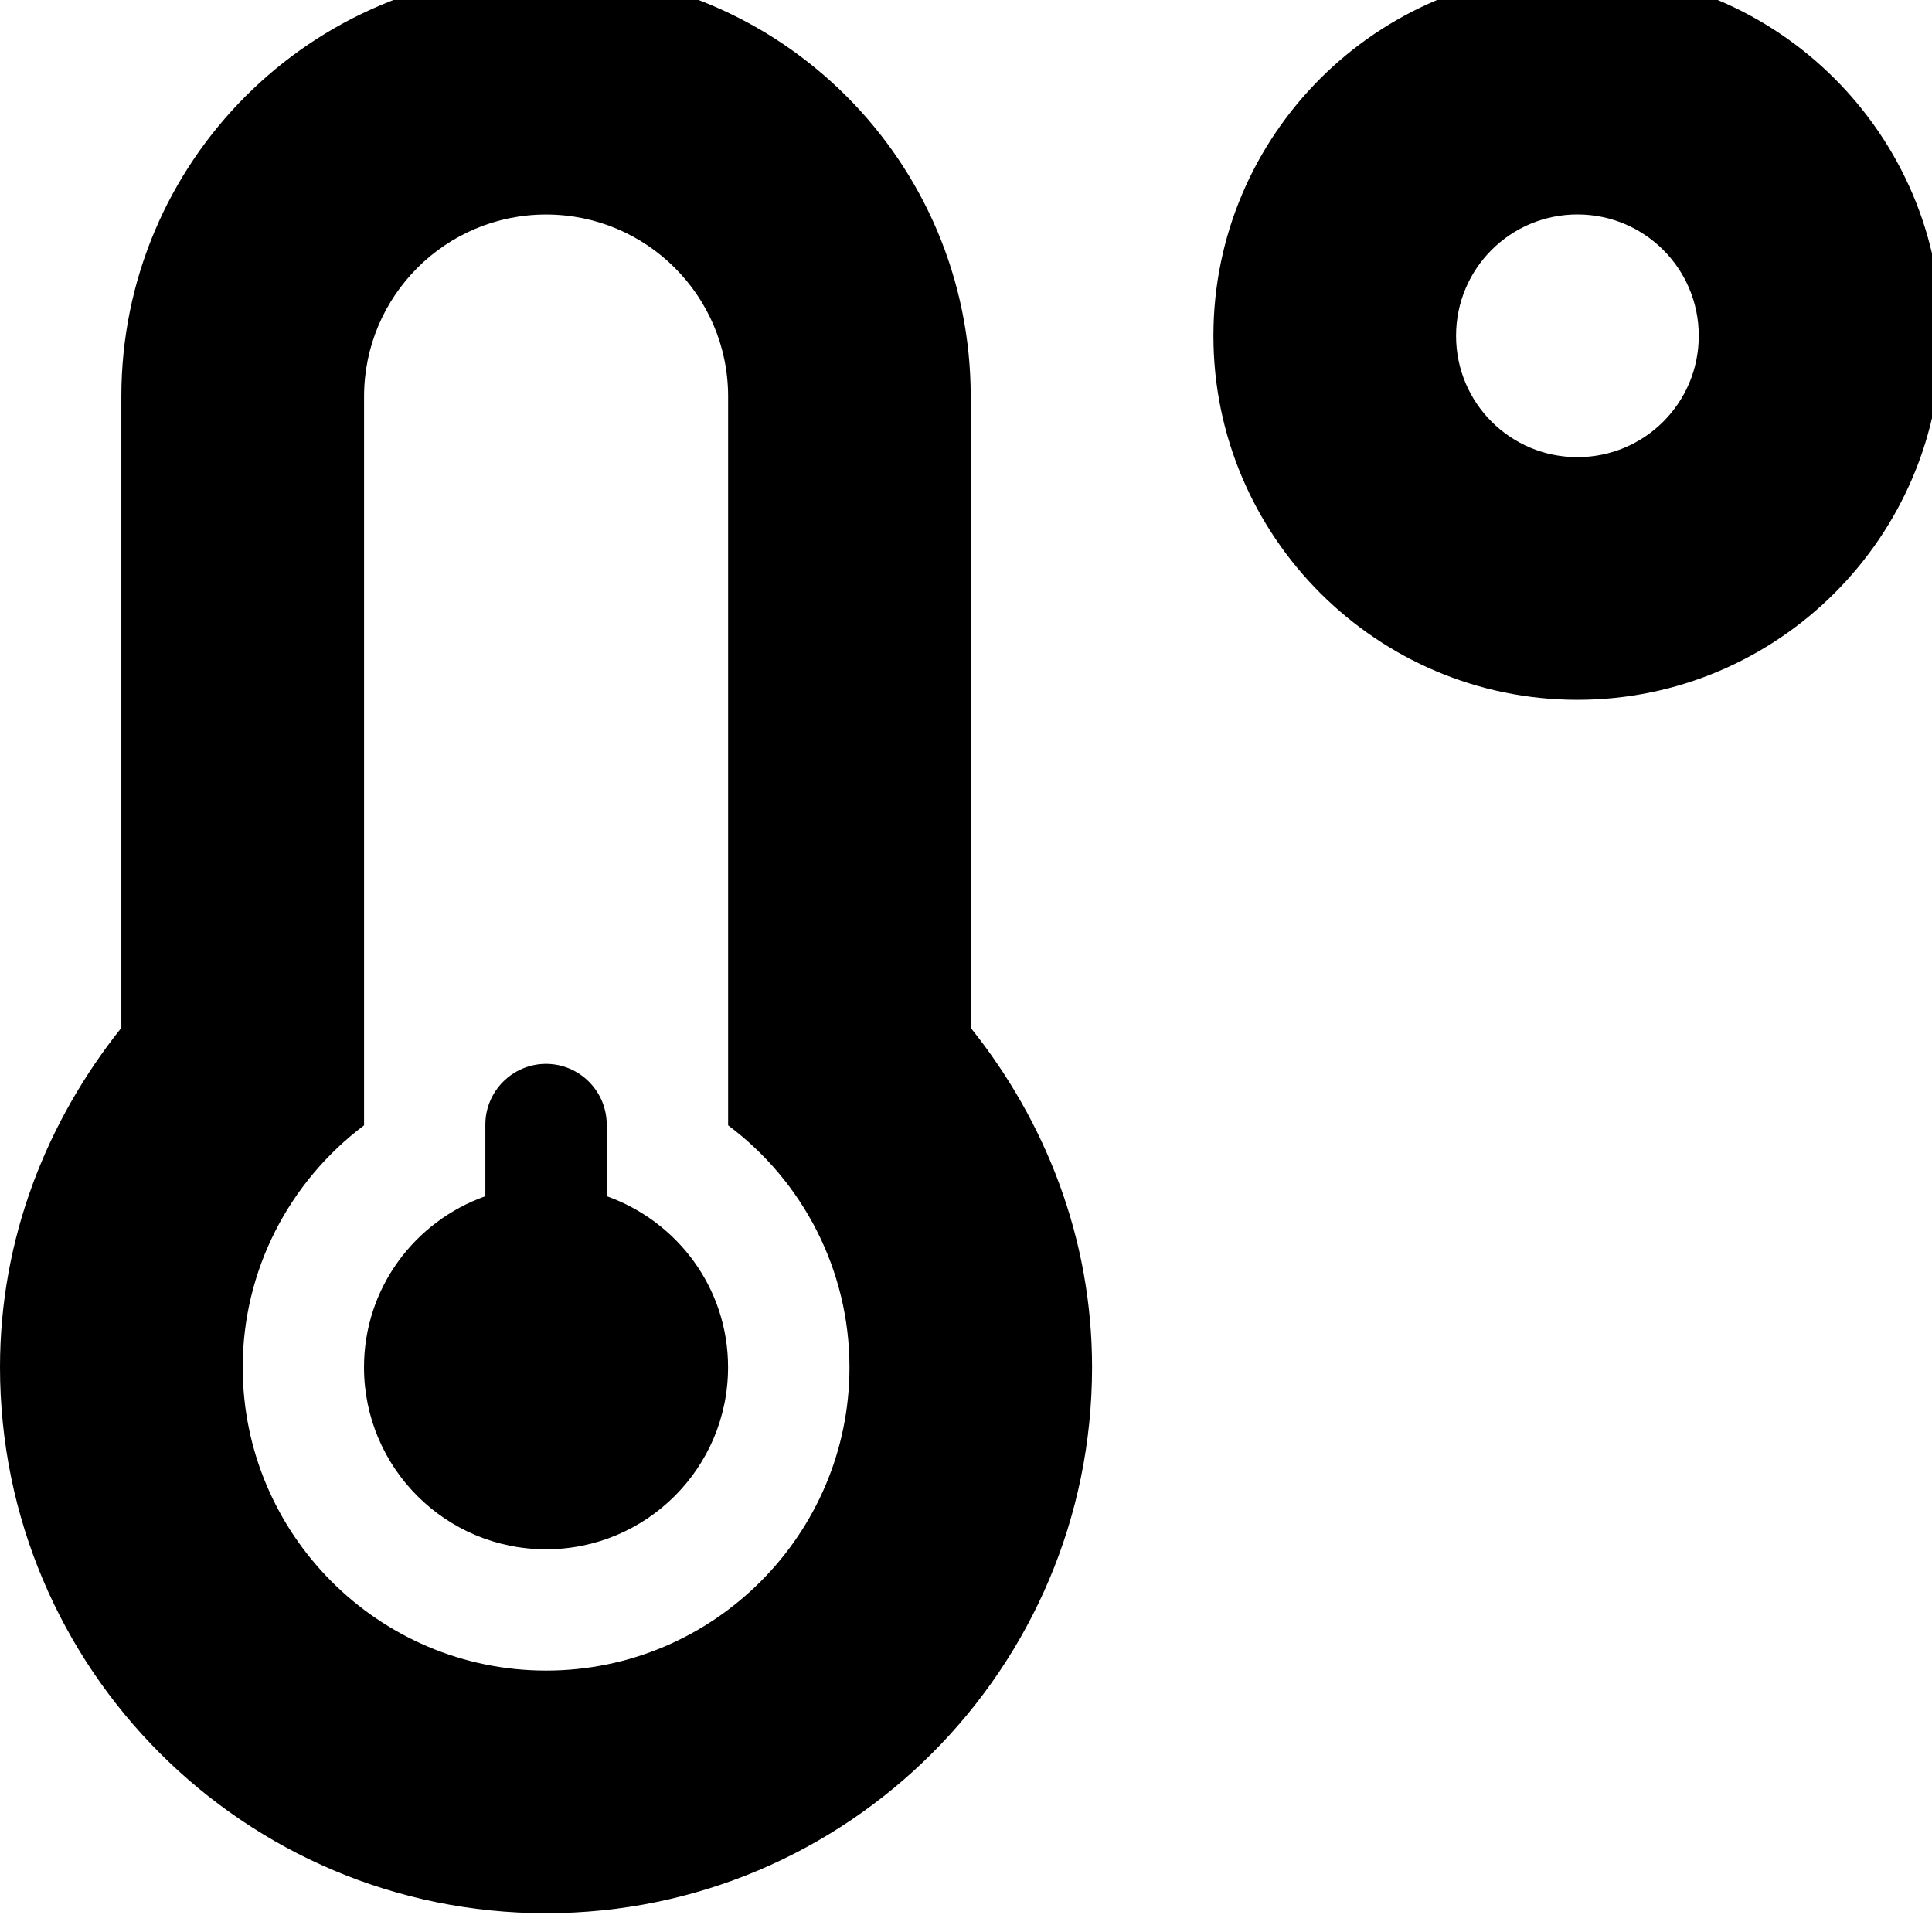 <!-- Generated by IcoMoon.io -->
<svg version="1.1" xmlns="http://www.w3.org/2000/svg" width="32" height="32" viewBox="0 0 32 32">
<title>temperature-low</title>
<path d="M26.127-0.467c-3.322 0-6.029 2.707-6.029 6.029s2.707 6.029 6.029 6.029 6.029-2.707 6.029-6.029-2.707-6.029-6.029-6.029zM26.127 7.572c-1.112 0-2.010-0.898-2.010-2.010s0.898-2.010 2.010-2.010 2.010 0.898 2.010 2.010-0.898 2.010-2.010 2.010zM16.078 6.567c0-3.888-3.147-7.034-7.034-7.034s-7.034 3.147-7.034 7.034v10.457c-1.237 1.551-2.010 3.486-2.010 5.621 0 4.993 4.051 9.044 9.044 9.044s9.044-4.051 9.044-9.044c0-2.135-0.773-4.076-2.010-5.621v-10.457zM9.044 27.67c-2.77 0-5.024-2.255-5.024-5.024 0-1.602 0.766-3.071 2.010-4.007v-12.071c0-1.664 1.35-3.015 3.015-3.015s3.015 1.35 3.015 3.015v12.071c1.244 0.93 2.010 2.405 2.010 4.007 0 2.77-2.255 5.024-5.024 5.024zM10.049 19.813v-1.187c0-0.553-0.452-1.005-1.005-1.005s-1.005 0.452-1.005 1.005v1.187c-1.168 0.415-2.010 1.52-2.010 2.833 0 1.664 1.35 3.015 3.015 3.015s3.015-1.35 3.015-3.015c0-1.313-0.842-2.418-2.010-2.833z"></path>
</svg>
